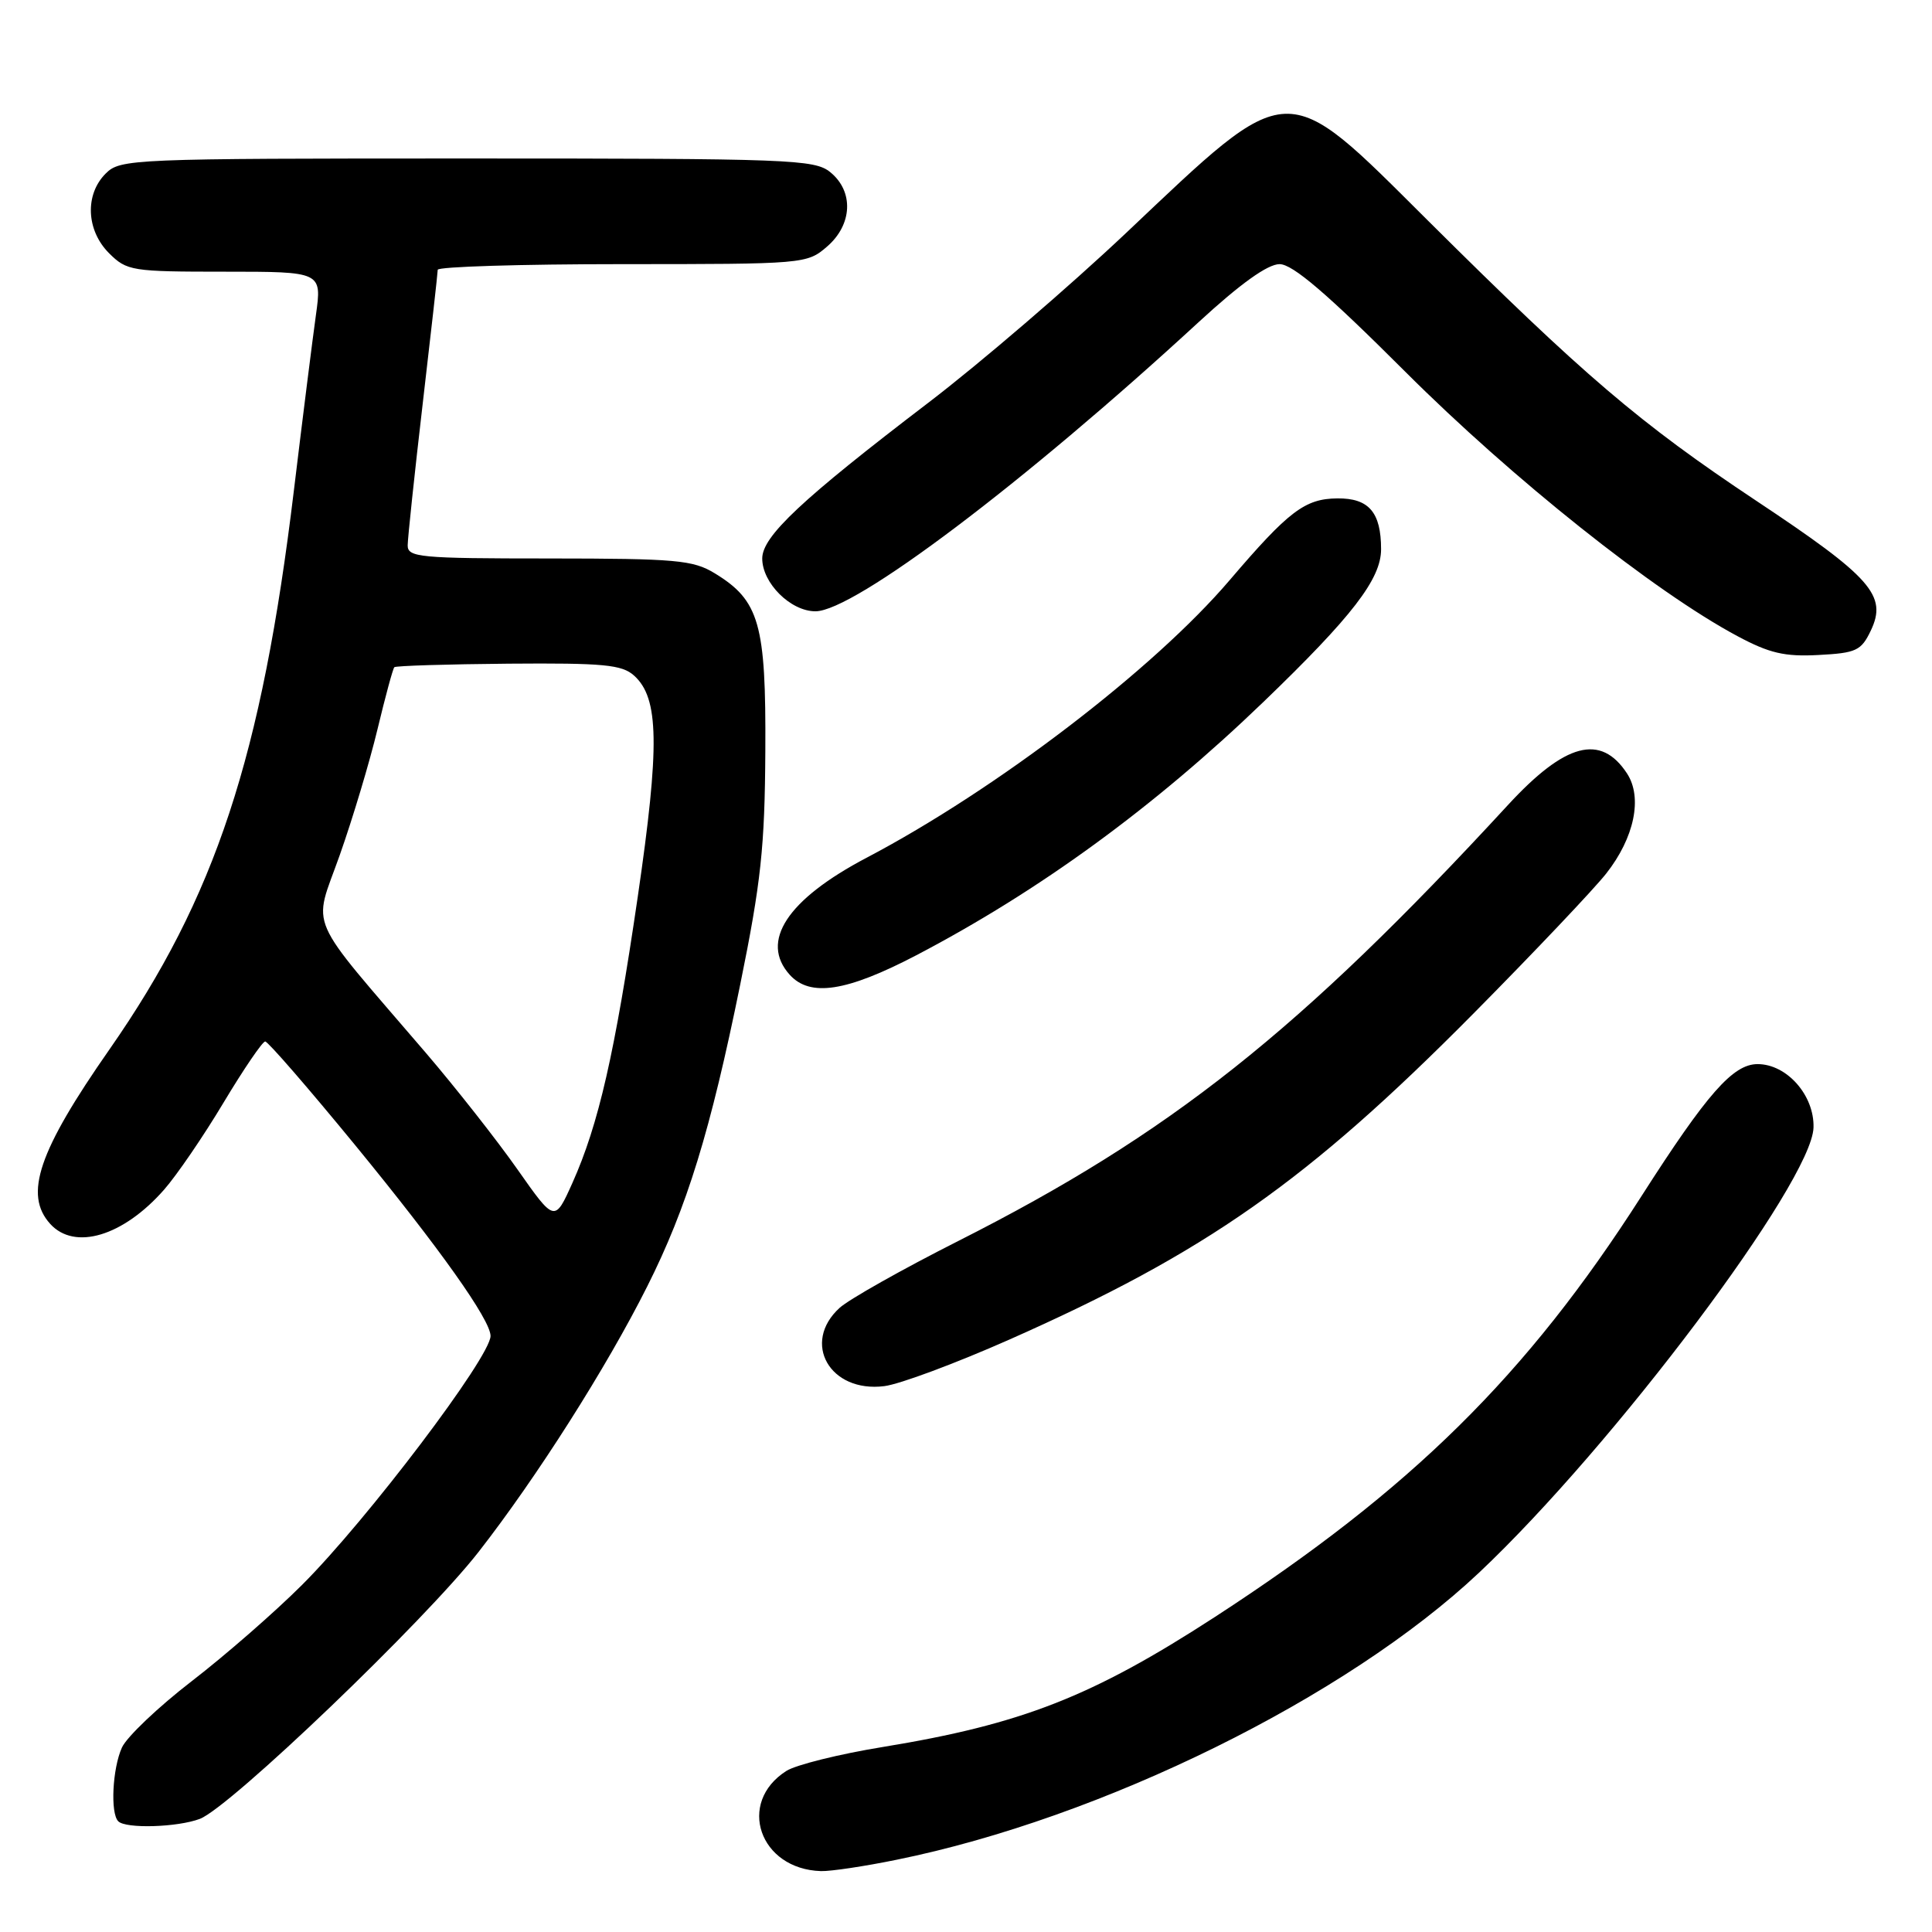 <?xml version="1.0" encoding="UTF-8" standalone="no"?>
<!DOCTYPE svg PUBLIC "-//W3C//DTD SVG 1.1//EN" "http://www.w3.org/Graphics/SVG/1.1/DTD/svg11.dtd" >
<svg xmlns="http://www.w3.org/2000/svg" xmlns:xlink="http://www.w3.org/1999/xlink" version="1.1" viewBox="0 0 256 256">
 <g >
 <path fill="currentColor"
d=" M 118.79 246.43 C 146.01 240.91 178.44 224.92 196.01 208.36 C 213.80 191.59 240.10 156.59 240.30 149.40 C 240.42 145.14 236.77 141.00 232.89 141.00 C 229.63 141.00 226.20 144.90 217.50 158.50 C 202.29 182.28 187.02 197.34 160.96 214.27 C 144.70 224.82 135.39 228.47 117.00 231.48 C 111.22 232.42 105.47 233.85 104.21 234.65 C 97.58 238.85 100.63 247.69 108.79 247.93 C 110.05 247.97 114.55 247.30 118.79 246.43 Z  M 26.48 241.01 C 30.48 239.49 56.29 214.77 63.42 205.63 C 71.13 195.74 80.36 181.22 85.75 170.48 C 91.02 160.01 94.15 149.82 98.09 130.42 C 100.84 116.90 101.34 112.24 101.41 99.50 C 101.51 82.67 100.63 79.57 94.70 75.96 C 91.83 74.21 89.58 74.01 72.75 74.00 C 55.55 74.00 54.00 73.85 54.02 72.25 C 54.03 71.29 54.92 62.85 56.01 53.50 C 57.10 44.15 58.00 36.16 58.00 35.75 C 58.00 35.34 69.00 35.00 82.44 35.00 C 106.53 35.00 106.93 34.97 109.57 32.69 C 112.96 29.78 113.16 25.36 110.01 22.81 C 107.93 21.12 104.69 21.00 61.89 21.00 C 17.33 21.00 15.94 21.06 14.00 23.00 C 11.22 25.78 11.42 30.52 14.45 33.55 C 16.81 35.90 17.45 36.00 29.78 36.00 C 42.66 36.00 42.66 36.00 41.86 41.75 C 41.42 44.91 40.10 55.38 38.94 65.00 C 34.68 100.30 28.53 118.93 14.52 139.03 C 5.08 152.55 3.14 158.28 6.65 162.17 C 9.89 165.74 16.32 163.81 21.74 157.64 C 23.42 155.73 26.97 150.54 29.63 146.09 C 32.30 141.64 34.78 138.00 35.14 138.00 C 35.50 138.00 40.87 144.19 47.07 151.75 C 58.30 165.46 65.00 174.90 65.00 177.02 C 65.00 179.80 48.64 201.41 40.02 210.01 C 36.44 213.59 29.86 219.33 25.41 222.76 C 20.96 226.19 16.80 230.15 16.16 231.55 C 14.90 234.32 14.60 240.26 15.67 241.33 C 16.67 242.34 23.52 242.13 26.48 241.01 Z  M 133.68 177.53 C 159.75 165.99 173.21 156.54 195.20 134.34 C 203.28 126.18 211.21 117.81 212.83 115.75 C 216.57 111.00 217.67 105.68 215.59 102.49 C 212.11 97.18 207.41 98.42 199.81 106.67 C 172.16 136.67 155.04 150.25 126.99 164.43 C 119.57 168.18 112.49 172.17 111.25 173.30 C 106.17 177.93 109.96 184.58 117.18 183.67 C 119.21 183.42 126.63 180.65 133.68 177.53 Z  M 121.41 126.58 C 137.75 118.03 152.93 106.95 167.39 93.03 C 179.18 81.68 183.00 76.72 183.00 72.78 C 183.00 67.88 181.38 66.00 177.21 66.04 C 172.91 66.08 170.76 67.71 162.94 76.87 C 152.86 88.69 132.00 104.63 114.84 113.65 C 104.30 119.19 100.65 124.75 104.65 129.17 C 107.35 132.15 112.18 131.40 121.41 126.58 Z  M 247.89 83.56 C 250.11 78.91 247.98 76.50 232.72 66.36 C 217.26 56.08 209.87 49.77 189.23 29.25 C 169.99 10.11 171.21 10.06 149.19 30.89 C 141.66 38.00 129.88 48.12 123.00 53.37 C 106.20 66.19 101.00 71.07 101.00 74.00 C 101.00 77.26 104.76 81.00 108.05 81.00 C 113.16 81.00 135.70 63.99 158.83 42.68 C 164.36 37.59 167.97 35.00 169.55 35.00 C 171.28 35.00 175.84 38.90 186.22 49.27 C 200.40 63.43 219.21 78.41 230.22 84.29 C 234.46 86.56 236.47 87.03 240.96 86.79 C 245.96 86.53 246.62 86.22 247.89 83.56 Z  M 68.58 154.97 C 65.88 151.12 60.40 144.15 56.41 139.49 C 40.32 120.72 41.47 123.35 45.01 113.33 C 46.73 108.47 48.98 100.96 50.02 96.63 C 51.06 92.30 52.06 88.60 52.25 88.41 C 52.44 88.22 59.25 88.01 67.37 87.94 C 80.00 87.84 82.42 88.07 84.03 89.53 C 87.33 92.51 87.43 98.80 84.51 118.80 C 81.46 139.64 79.32 148.98 75.85 156.74 C 73.50 161.97 73.50 161.97 68.58 154.97 Z "/>
</g>
</svg>